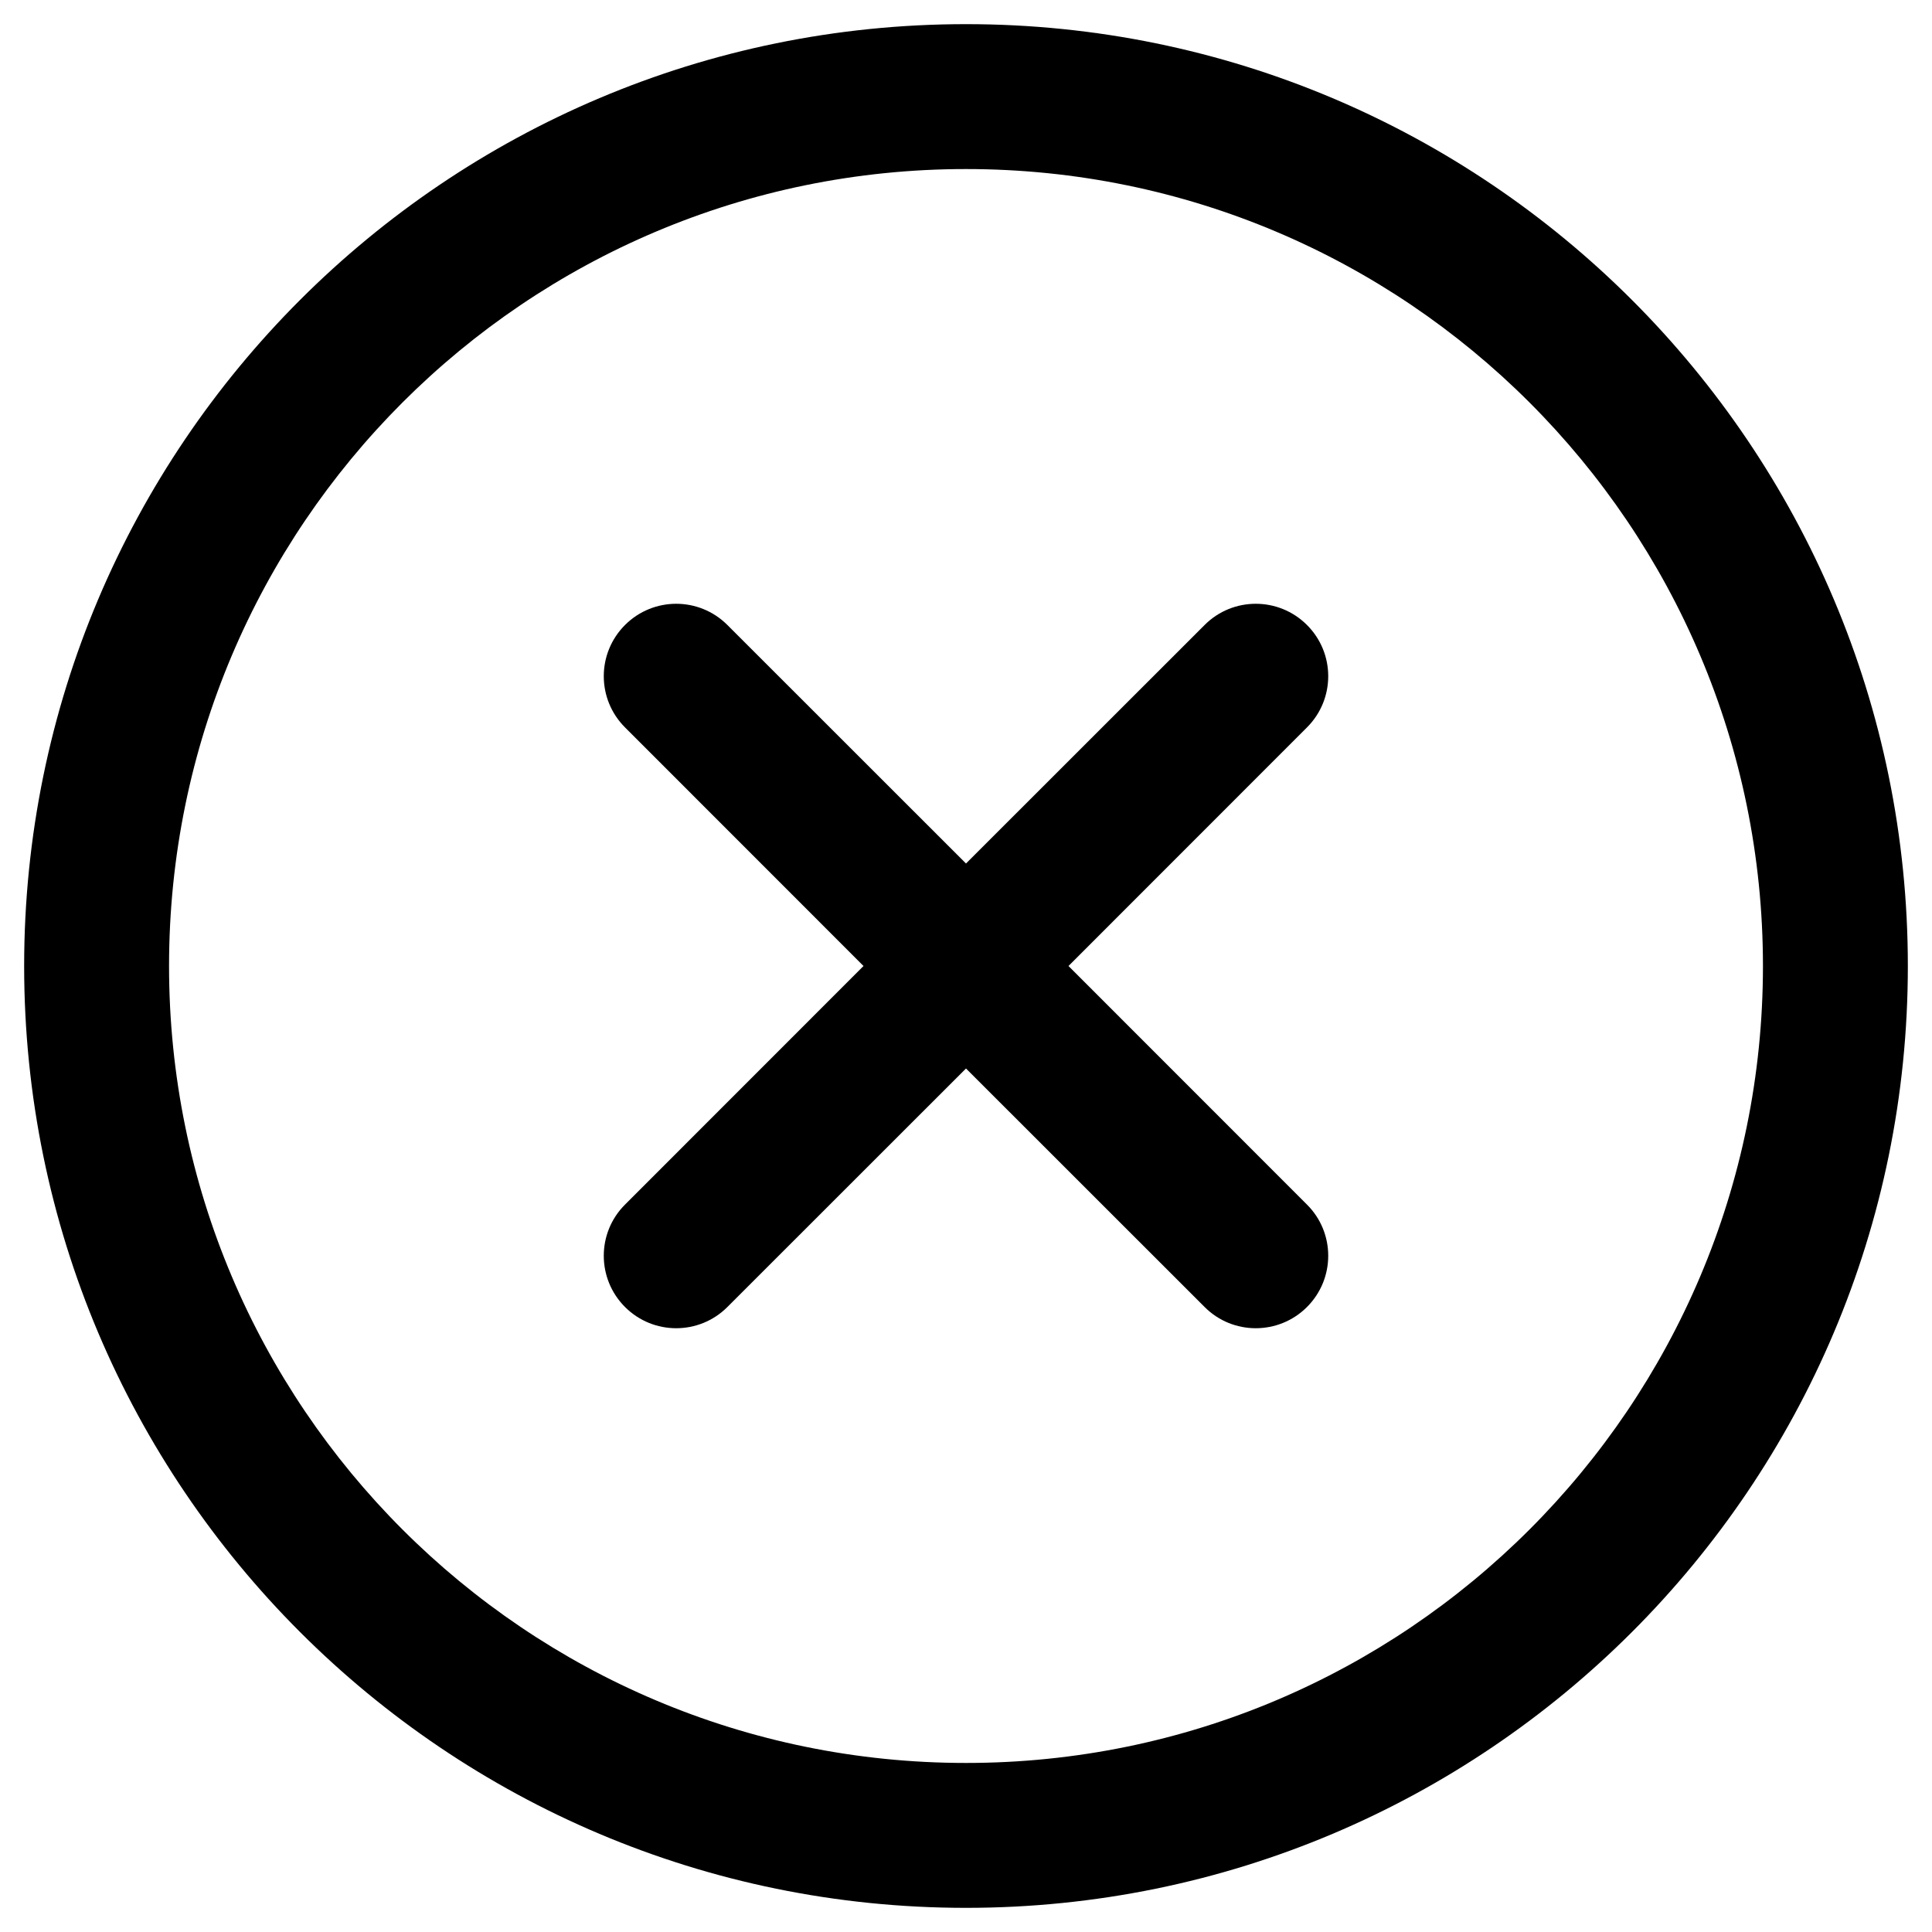 <svg width="20" height="20" viewBox="0 0 20 20" fill="none" xmlns="http://www.w3.org/2000/svg">
<path fill-rule="evenodd" clip-rule="evenodd" d="M10 1.75C5.444 1.75 1.75 5.444 1.75 10C1.75 14.556 5.444 18.25 10 18.25C14.556 18.25 18.25 14.556 18.25 10C18.25 5.444 14.556 1.75 10 1.75ZM0.25 10C0.25 4.615 4.615 0.25 10 0.25C15.385 0.25 19.75 4.615 19.75 10C19.75 15.385 15.385 19.75 10 19.75C4.615 19.75 0.25 15.385 0.25 10ZM6.47 6.47C6.763 6.177 7.237 6.177 7.53 6.47L10 8.939L12.47 6.47C12.762 6.177 13.237 6.177 13.53 6.47C13.823 6.763 13.823 7.237 13.53 7.53L11.061 10L13.53 12.47C13.823 12.762 13.823 13.237 13.53 13.53C13.237 13.823 12.762 13.823 12.47 13.53L10 11.061L7.53 13.53C7.237 13.823 6.763 13.823 6.47 13.53C6.177 13.237 6.177 12.762 6.47 12.47L8.939 10L6.47 7.53C6.177 7.237 6.177 6.763 6.47 6.47Z" fill="black"/>
</svg>
